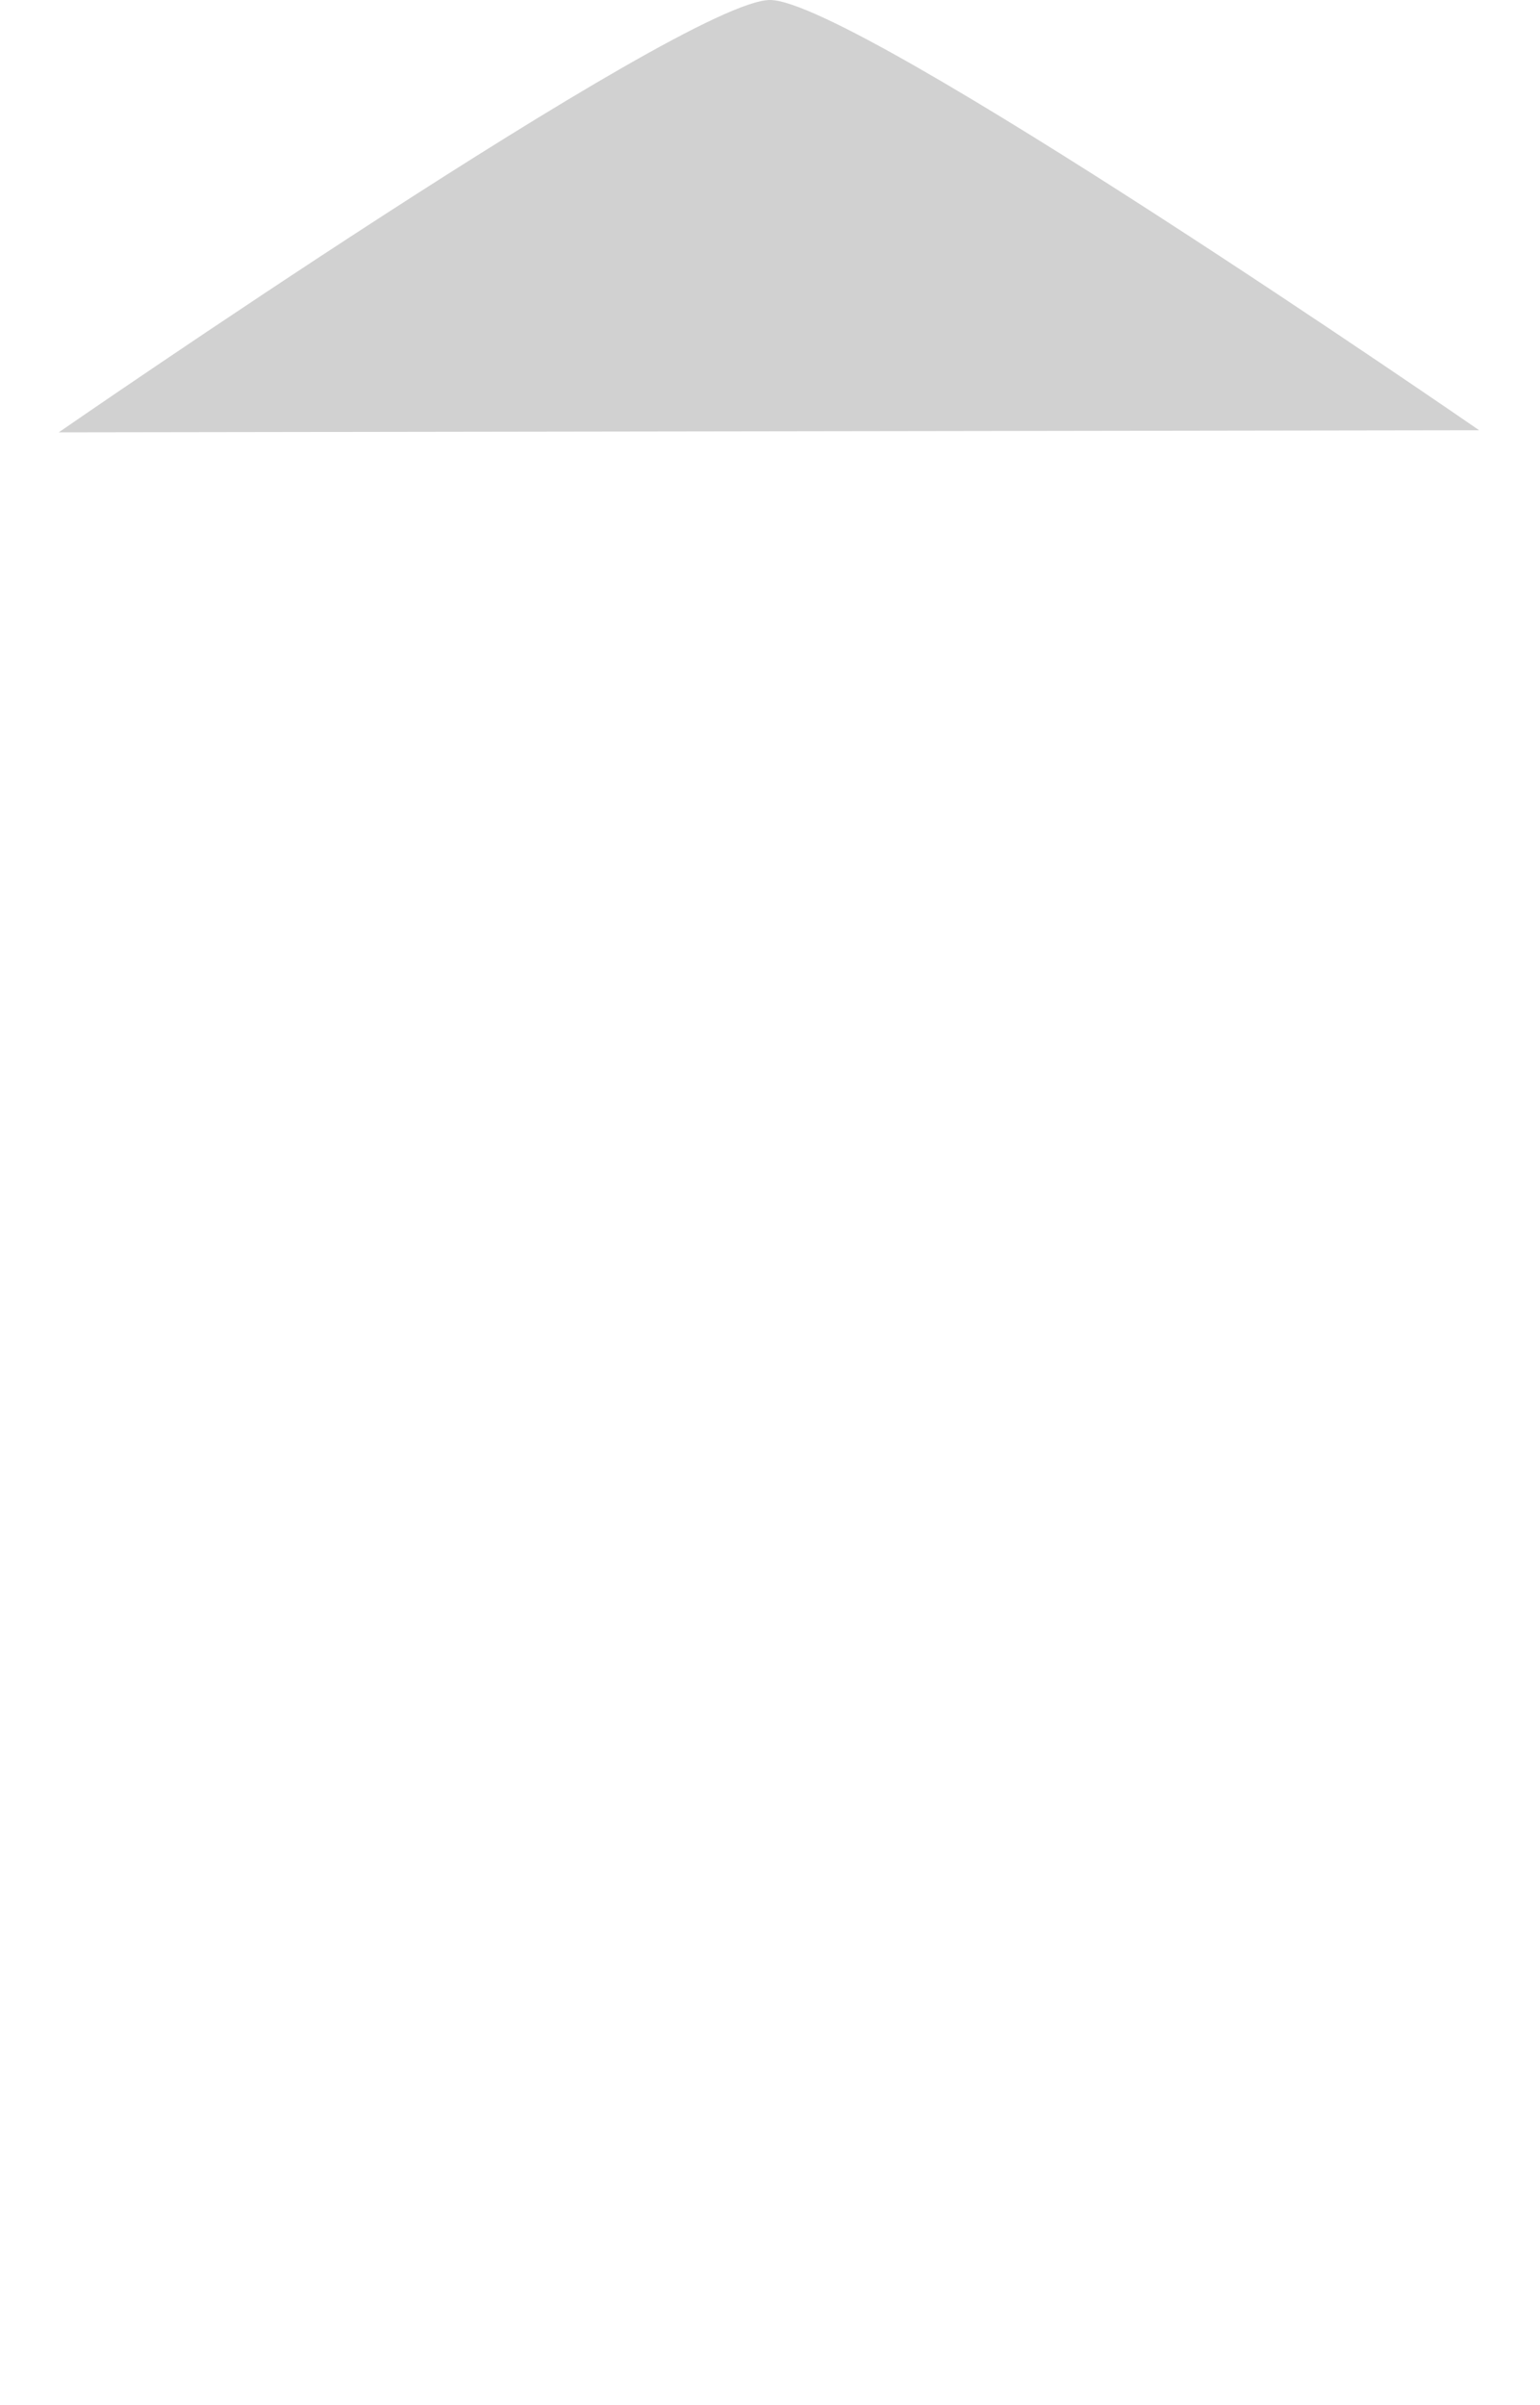 <?xml version="1.0" encoding="utf-8"?>
<!-- Generator: Adobe Illustrator 22.0.0, SVG Export Plug-In . SVG Version: 6.00 Build 0)  -->
<svg version="1.1" id="Layer_1" xmlns="http://www.w3.org/2000/svg" xmlns:xlink="http://www.w3.org/1999/xlink" x="0px" y="0px"
	 viewBox="0 0 73.4 114.6" style="enable-background:new 0 0 73.4 114.6;" xml:space="preserve">
<style type="text/css">
	.st0{fill:#D1D1D1;}
</style>
<path class="st0" d="M36.7,0c4.1,0,33.8,20.5,33.8,20.5L2.8,20.6C2.8,20.6,32.6,0,36.7,0z"/>
</svg>
